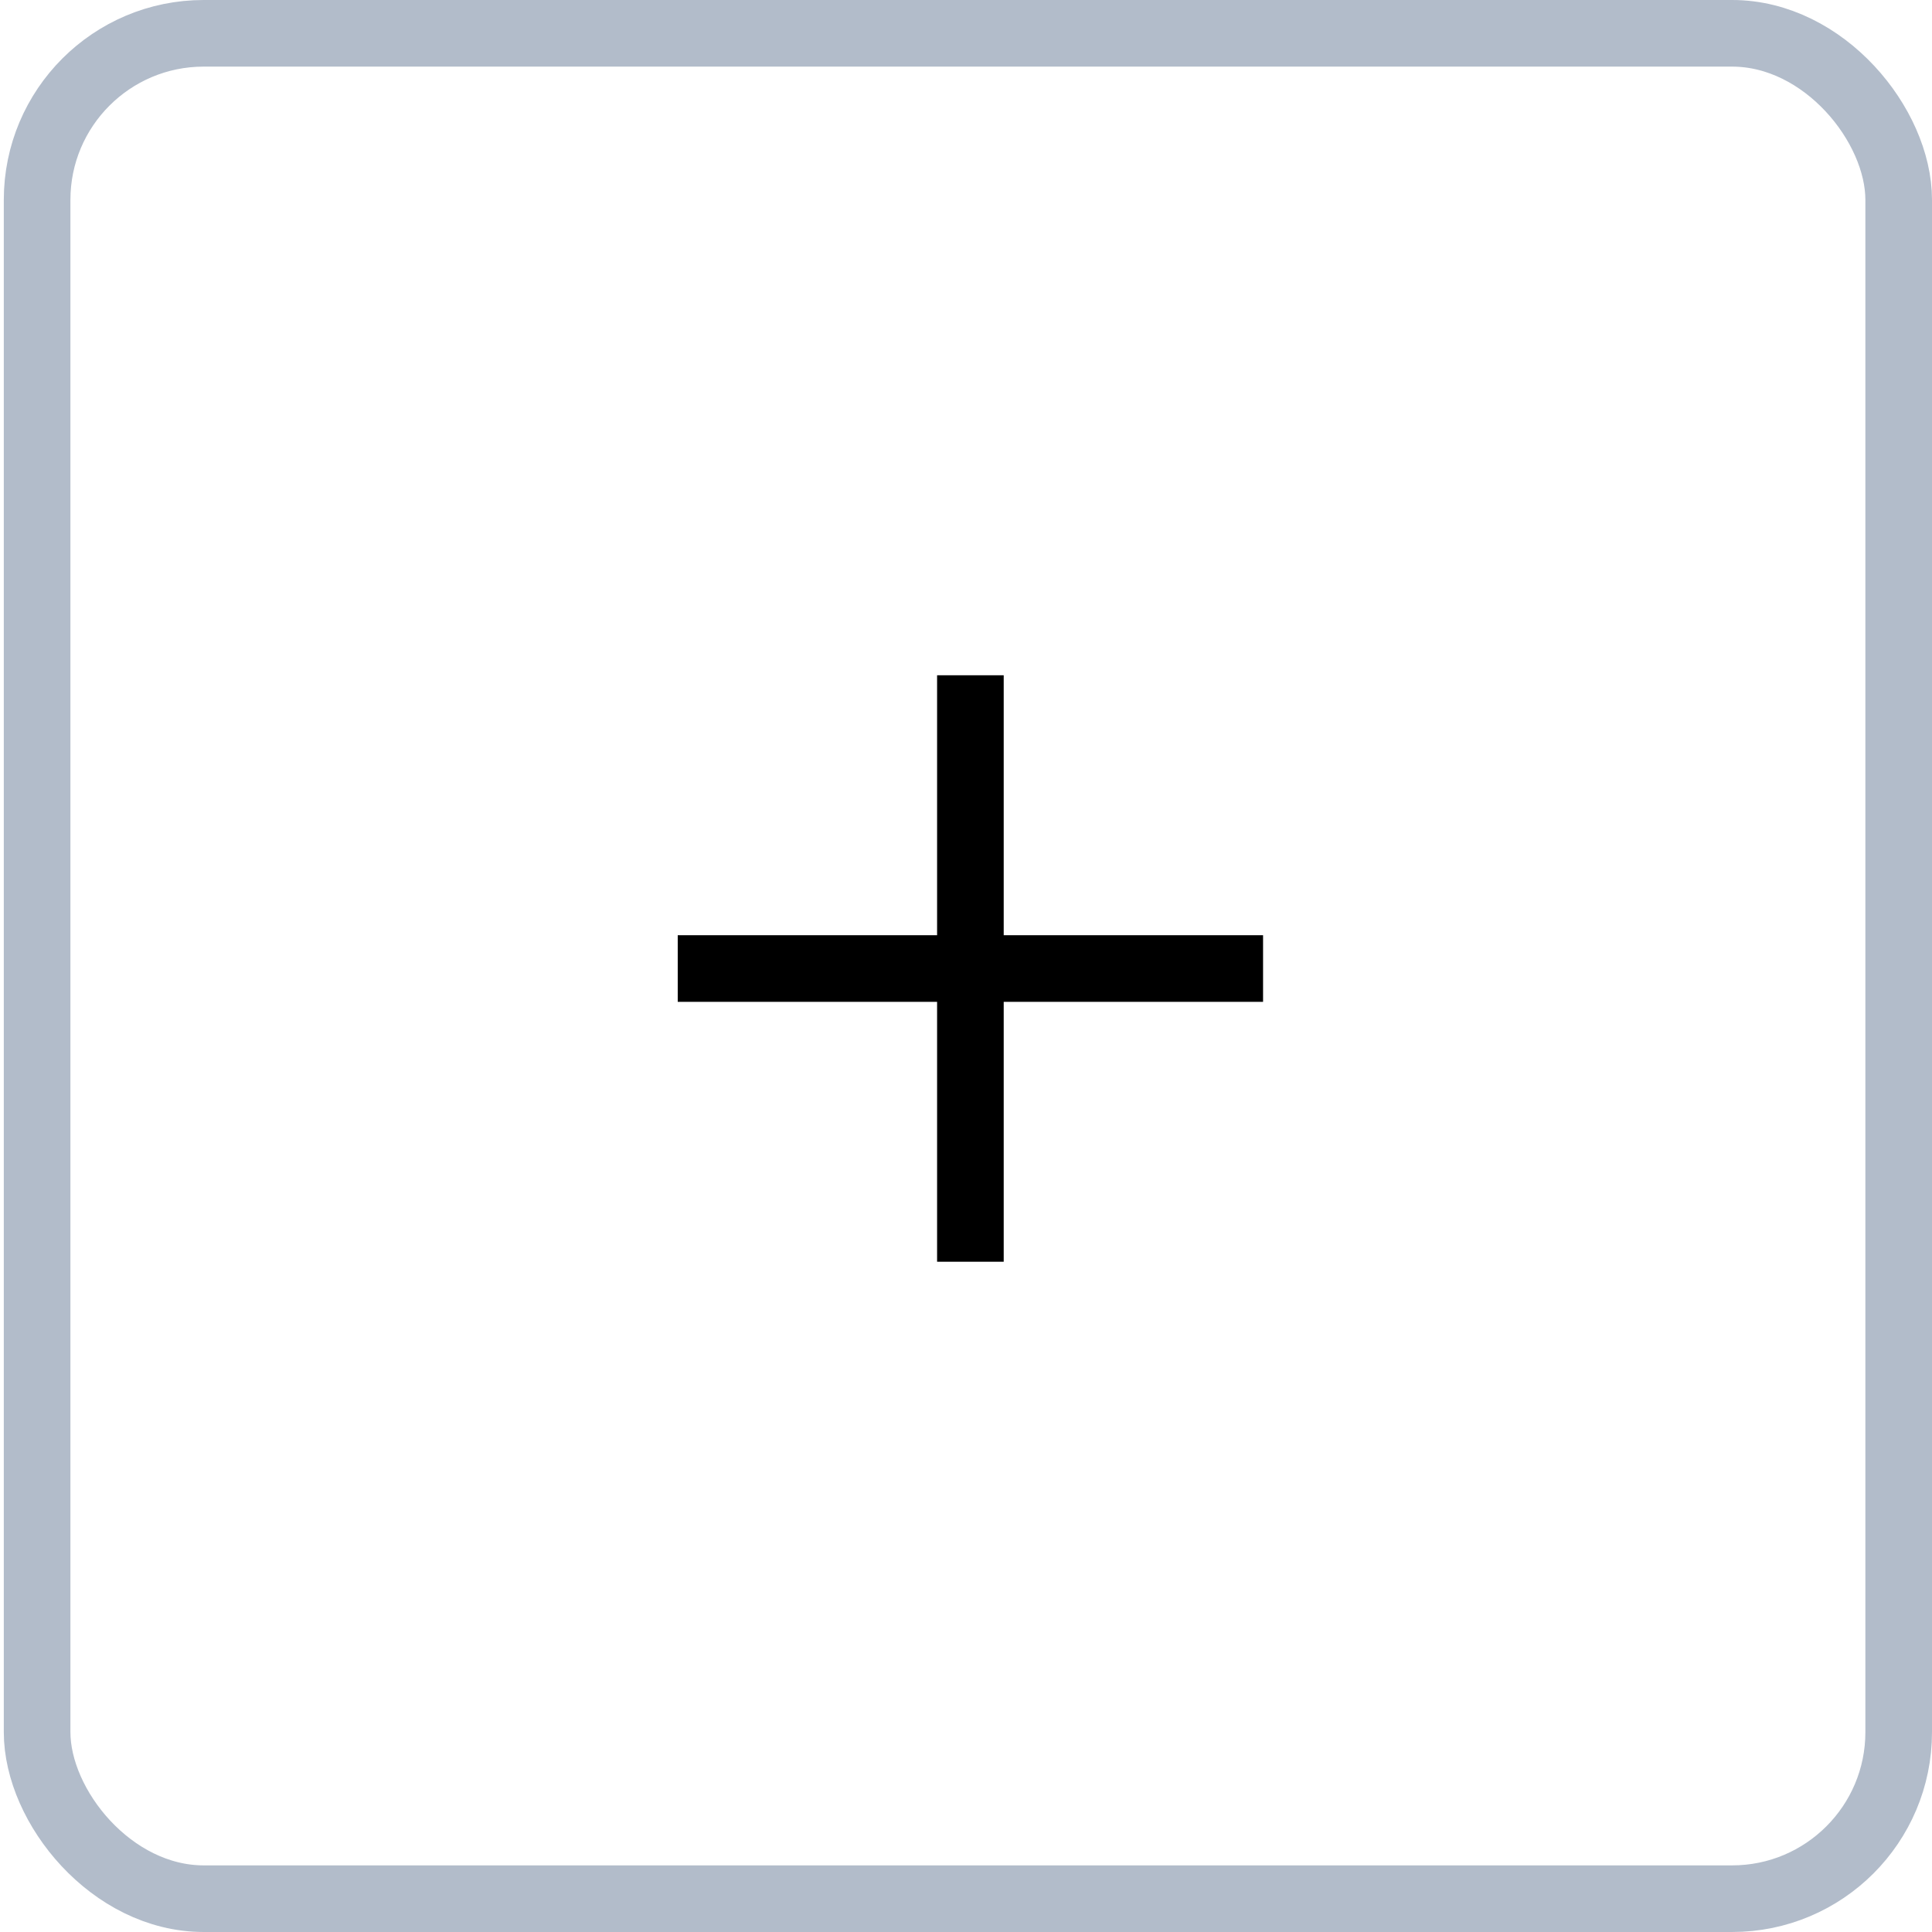 <svg width="29" height="29" viewBox="0 0 29 29" fill="none" xmlns="http://www.w3.org/2000/svg">
<rect x="0.557" y="0.5" width="27.943" height="28" rx="2.5" stroke="#B2BCCA"/>
<path d="M18.959 14.538H10.173" stroke="black"/>
<path d="M14.566 18.939V10.136" stroke="black"/>
</svg>
